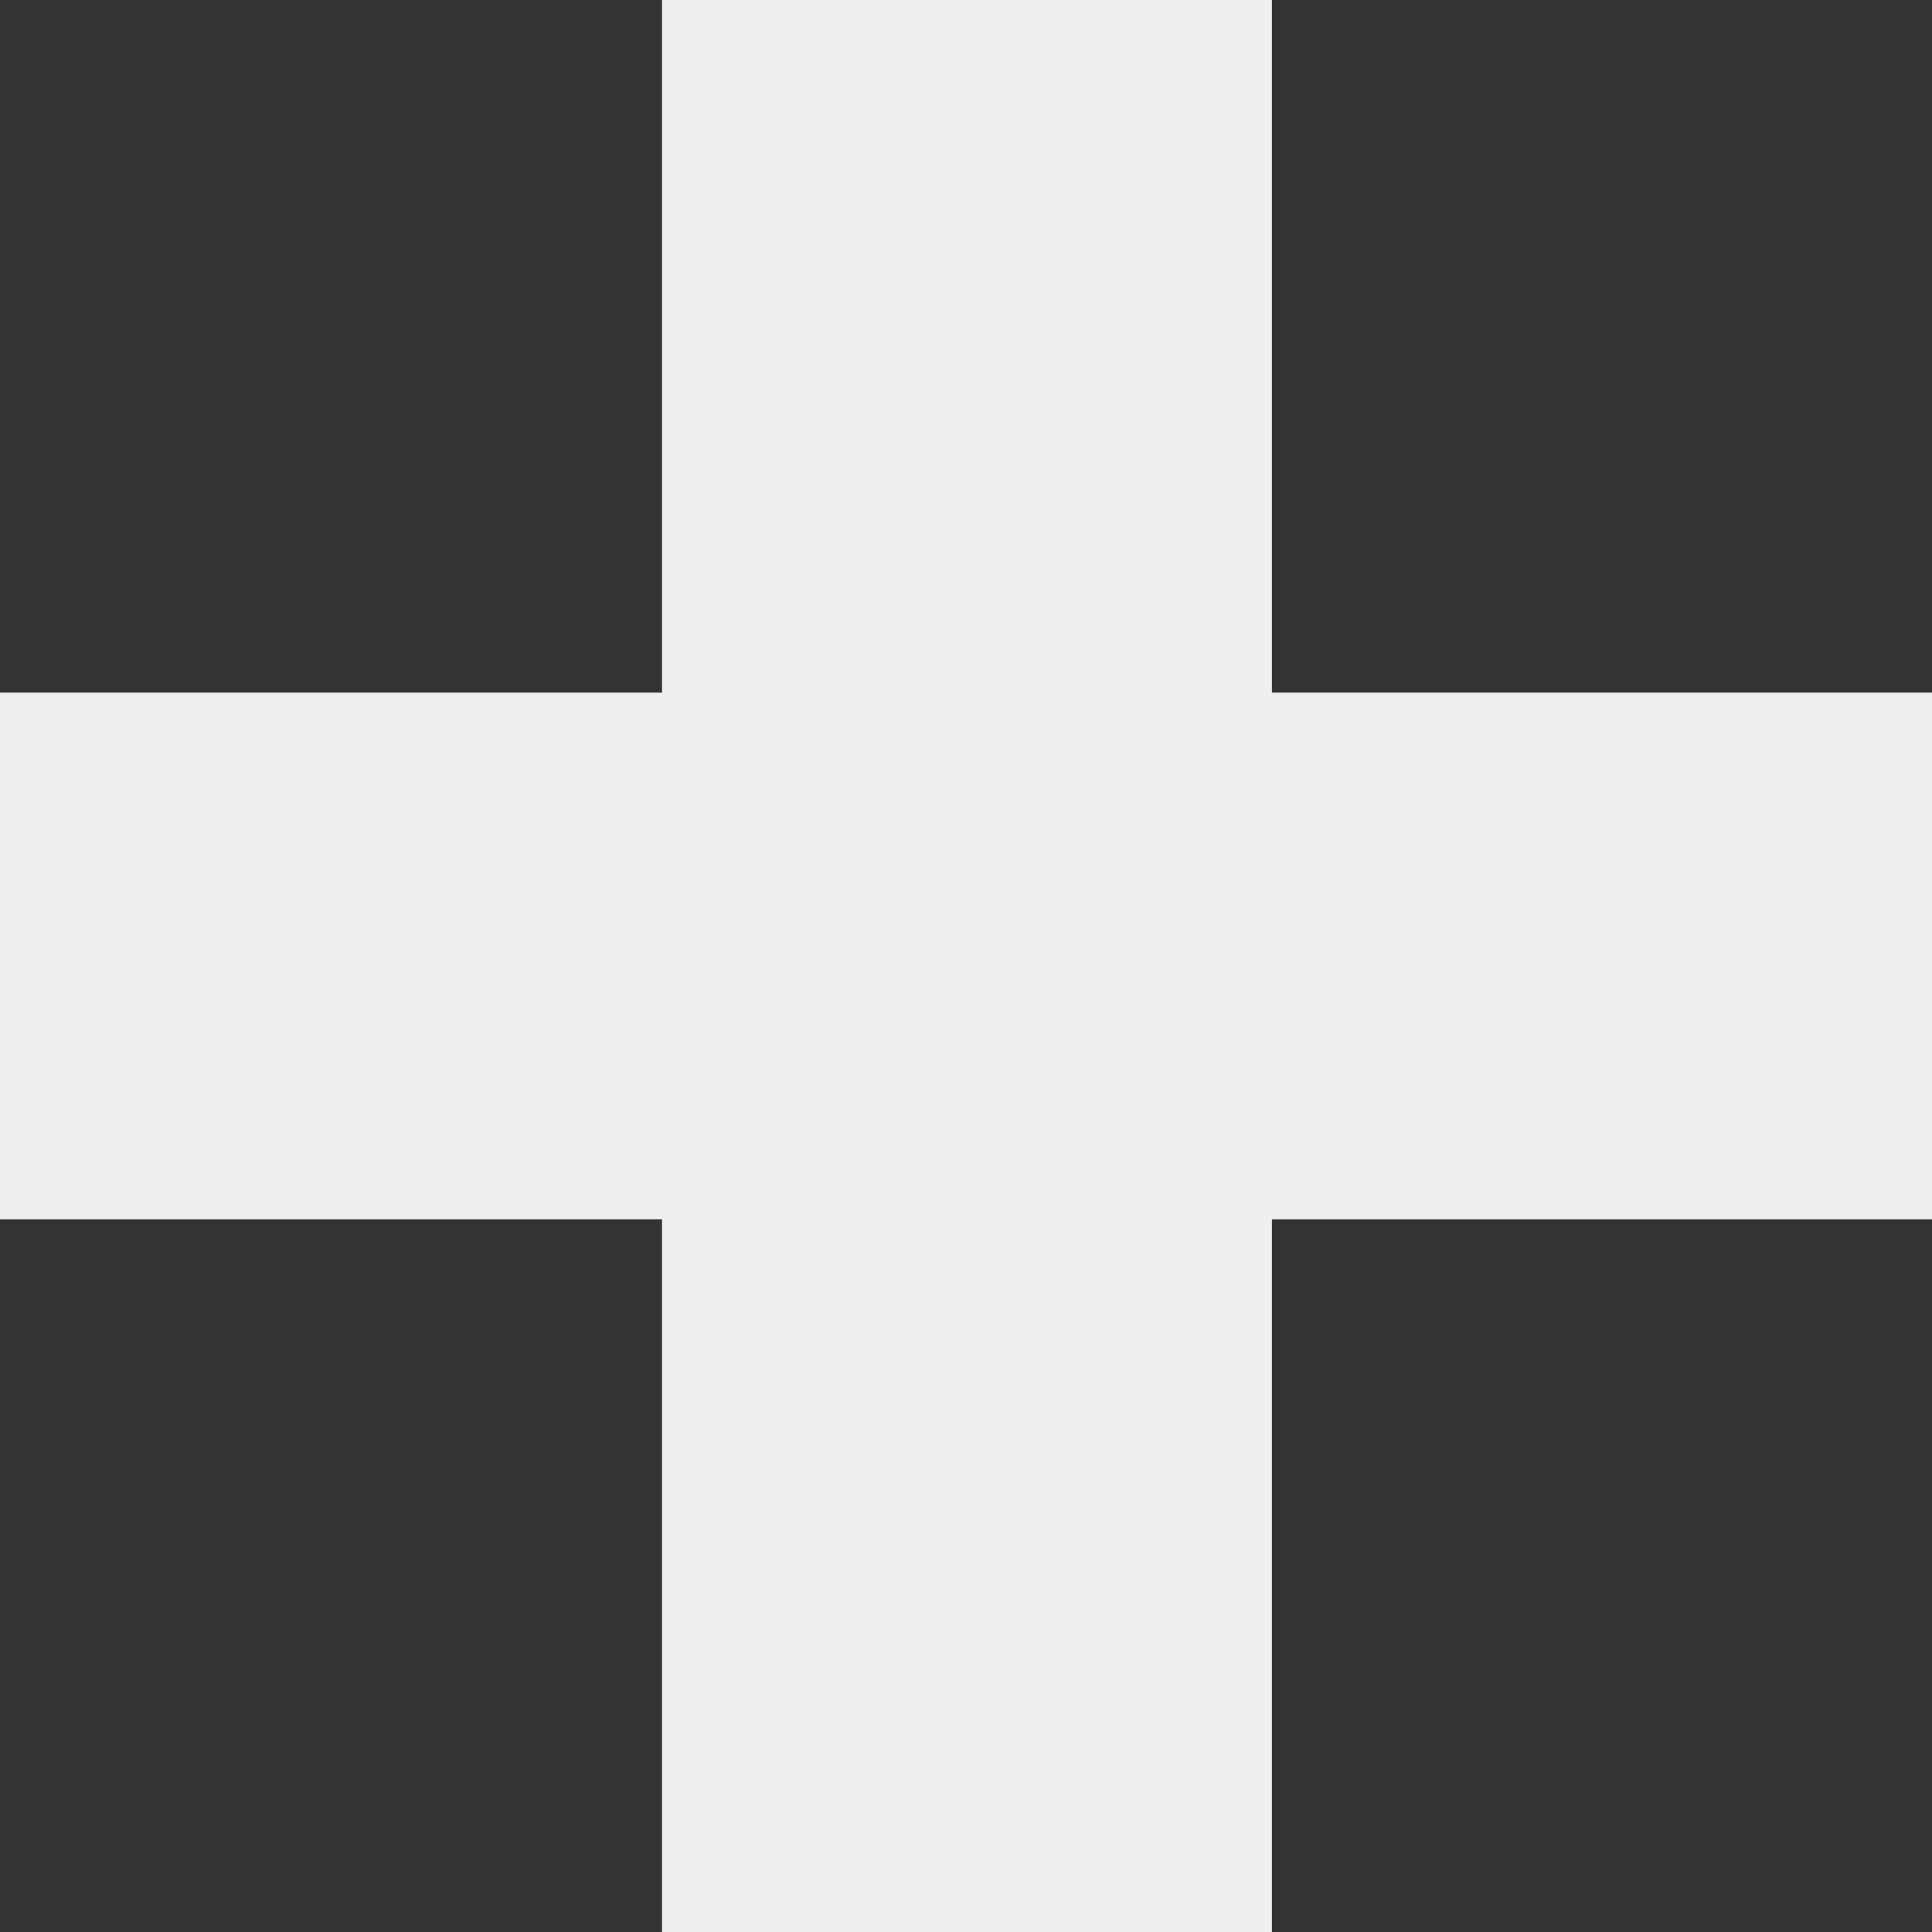 <svg width="18" height="18" viewBox="0 0 18 18" fill="none" xmlns="http://www.w3.org/2000/svg">
<rect x="0" y="0" width="18" height="18" fill="#333333" stroke="none"/>
<path d="M11.85 6.453H18V11.36H11.85V18H6.168V11.36H0V6.453H6.168V0H11.85V6.453Z" fill="#EEEFEF"></path>
</svg>
